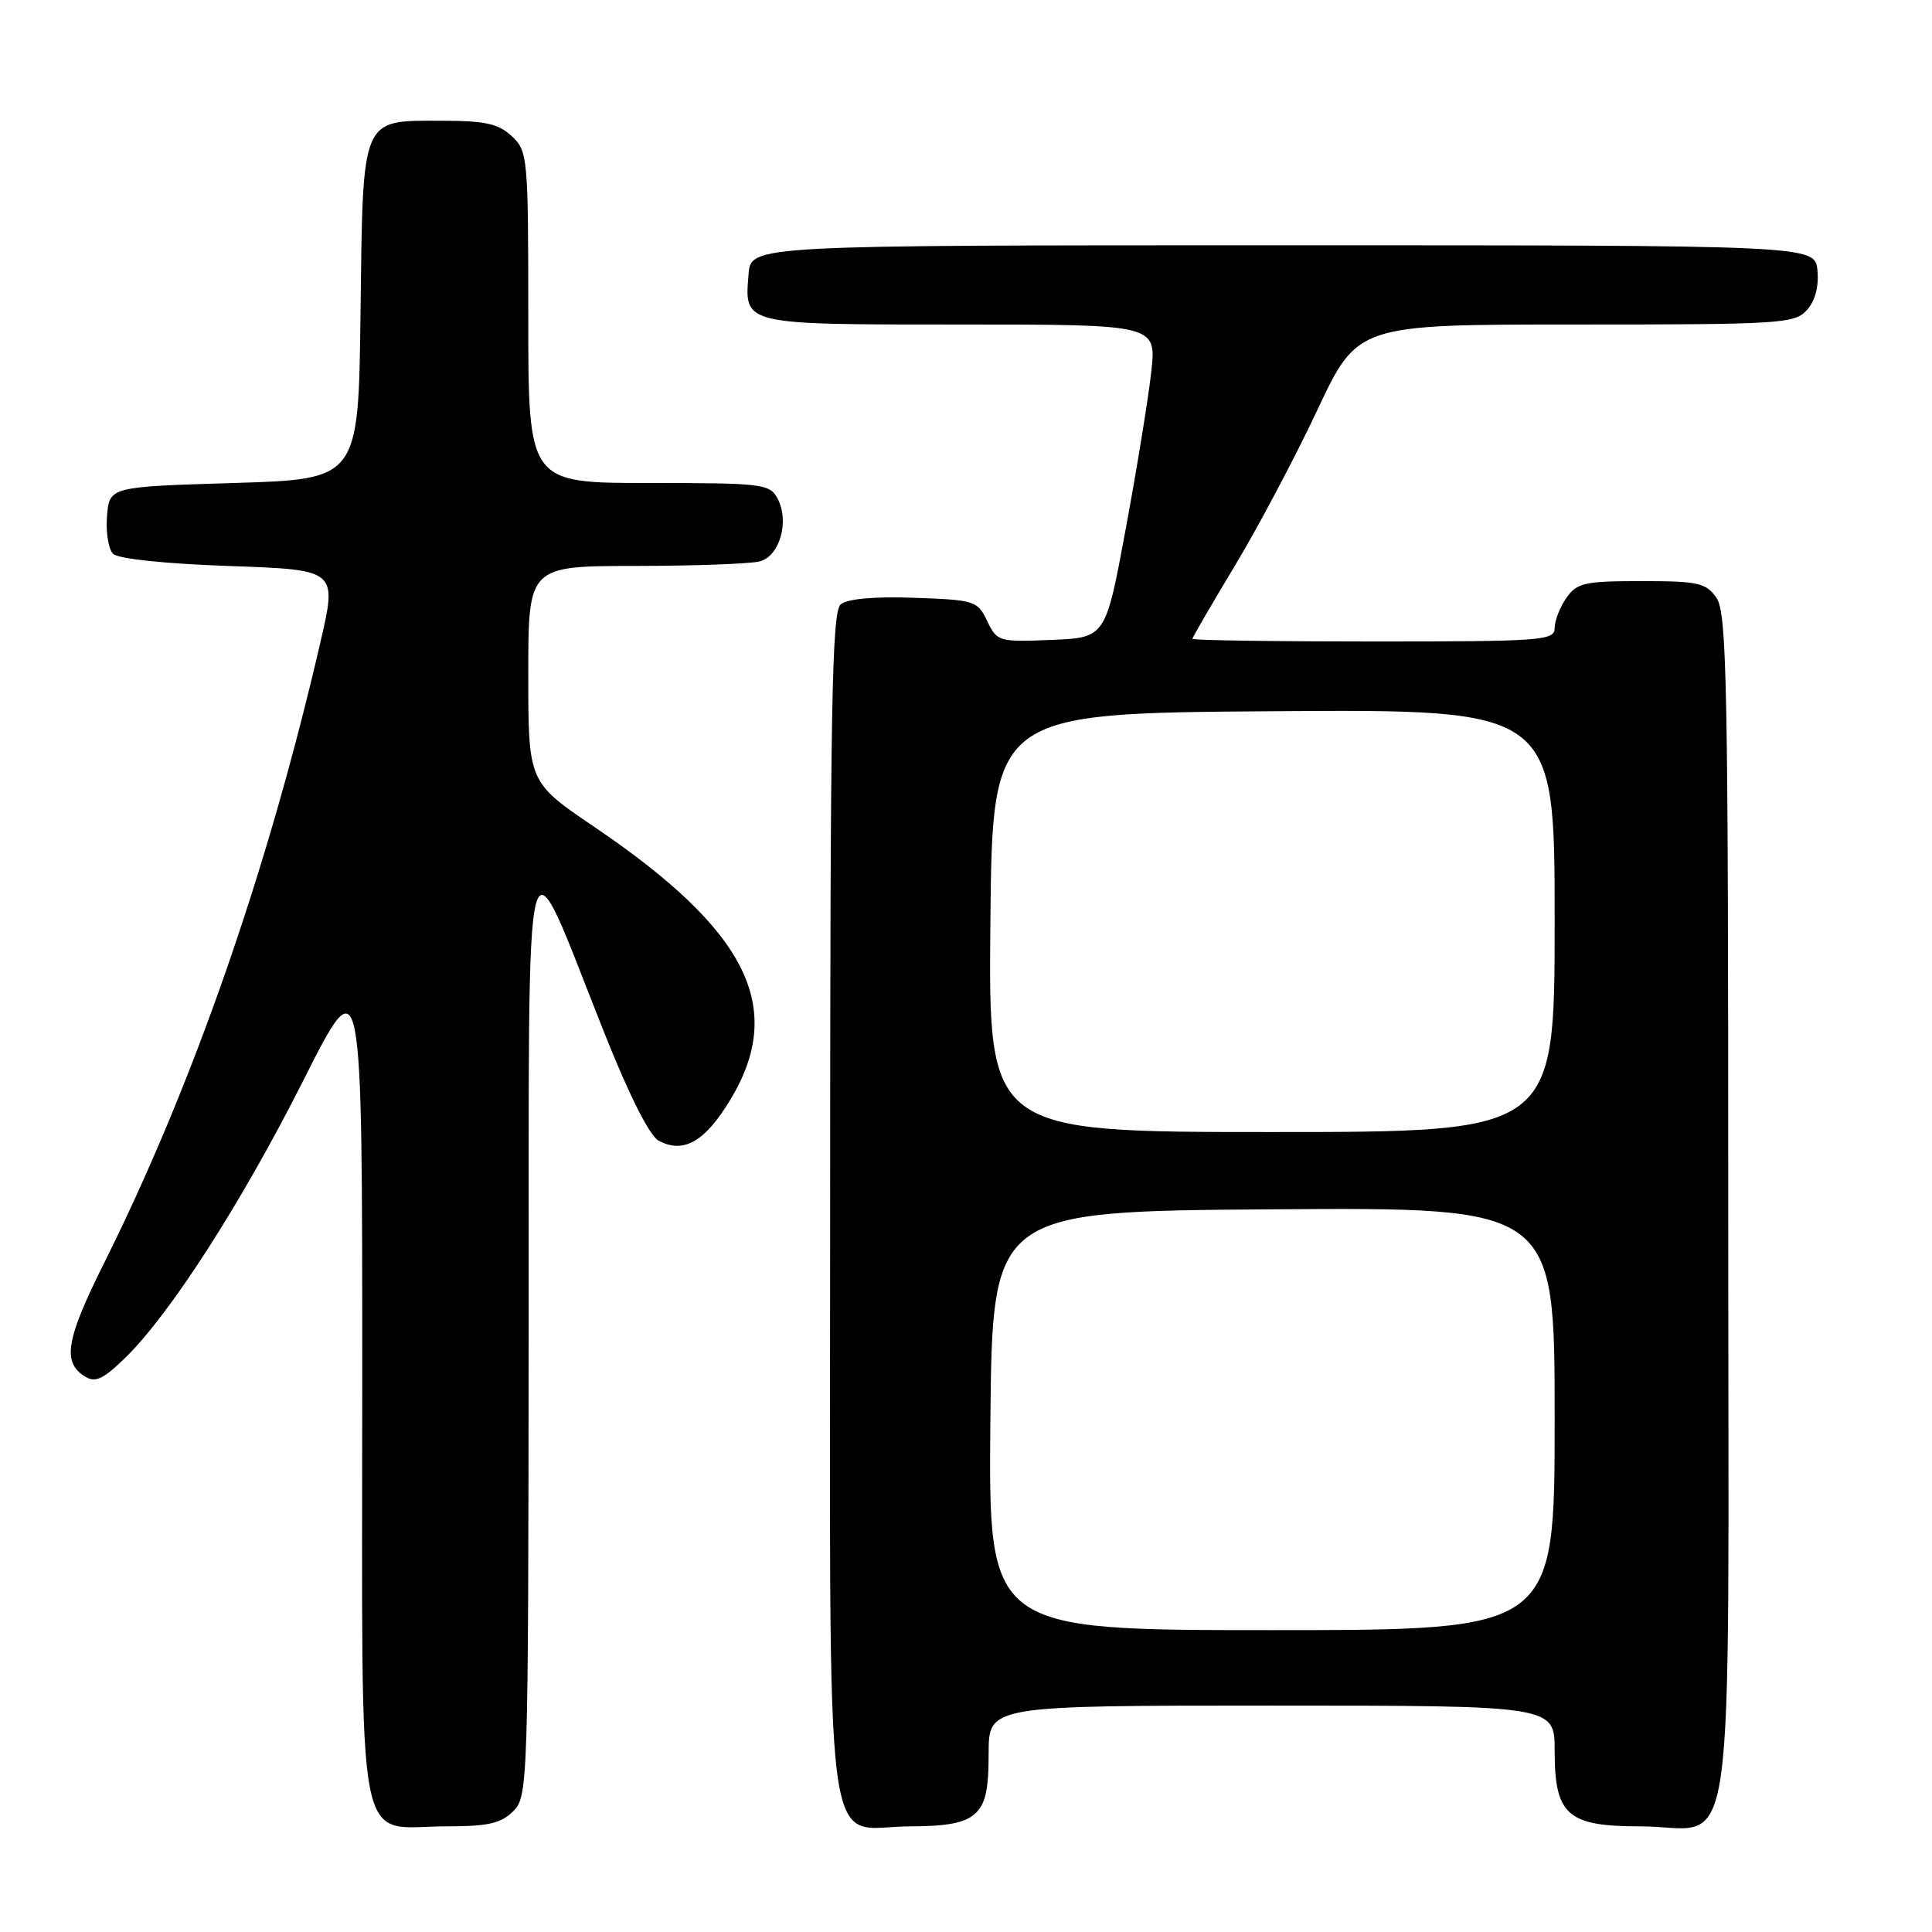 <?xml version="1.0" encoding="UTF-8" standalone="no"?>
<!DOCTYPE svg PUBLIC "-//W3C//DTD SVG 1.1//EN" "http://www.w3.org/Graphics/SVG/1.1/DTD/svg11.dtd" >
<svg xmlns="http://www.w3.org/2000/svg" xmlns:xlink="http://www.w3.org/1999/xlink" version="1.1" viewBox="0 0 256 256">
 <g >
 <path fill="currentColor"
d=" M 68.00 240.00 C 69.96 238.04 70.00 236.63 70.05 176.25 C 70.10 105.81 69.18 109.46 80.05 136.80 C 83.33 145.06 86.07 150.50 87.26 151.14 C 90.57 152.91 93.39 151.31 96.76 145.74 C 104.16 133.53 99.09 123.34 78.75 109.57 C 70.00 103.64 70.00 103.64 70.00 89.32 C 70.00 75.00 70.00 75.00 84.25 74.99 C 92.09 74.98 99.49 74.71 100.69 74.38 C 103.33 73.68 104.63 69.04 103.03 66.06 C 101.99 64.11 101.06 64.00 85.96 64.00 C 70.00 64.00 70.00 64.00 70.00 42.04 C 70.00 20.73 69.93 20.02 67.81 18.04 C 66.03 16.38 64.29 16.00 58.47 16.00 C 47.77 16.00 48.09 15.22 47.77 41.56 C 47.50 63.50 47.50 63.50 31.00 64.00 C 14.50 64.50 14.50 64.50 14.18 68.38 C 14.01 70.52 14.37 72.77 14.98 73.38 C 15.64 74.05 21.84 74.70 30.38 75.00 C 44.67 75.50 44.67 75.50 42.48 85.00 C 35.49 115.28 25.55 143.81 13.80 167.35 C 8.75 177.46 8.23 180.50 11.22 182.37 C 12.61 183.25 13.62 182.80 16.53 179.98 C 22.50 174.20 32.02 159.38 40.23 143.09 C 48.00 127.69 48.00 127.69 48.00 183.29 C 48.00 247.64 46.92 242.00 59.22 242.00 C 64.67 242.00 66.39 241.61 68.00 240.00 Z  M 129.17 240.35 C 130.58 239.07 131.00 237.22 131.00 232.35 C 131.00 226.00 131.00 226.00 168.50 226.00 C 206.00 226.00 206.00 226.00 206.00 232.00 C 206.00 240.50 207.69 242.00 217.28 242.00 C 230.32 242.00 229.00 251.18 229.00 160.17 C 229.00 90.54 228.82 81.19 227.44 79.22 C 226.05 77.23 225.03 77.00 217.50 77.00 C 209.97 77.00 208.95 77.23 207.56 79.22 C 206.70 80.44 206.00 82.24 206.00 83.22 C 206.00 84.88 204.33 85.00 182.00 85.00 C 168.80 85.00 158.00 84.84 158.00 84.65 C 158.00 84.46 160.53 80.11 163.61 74.99 C 166.70 69.87 171.62 60.57 174.55 54.34 C 179.88 43.00 179.88 43.00 208.79 43.00 C 235.95 43.00 237.79 42.89 239.42 41.09 C 240.52 39.88 241.02 37.98 240.82 35.84 C 240.50 32.50 240.50 32.50 170.00 32.50 C 99.50 32.50 99.50 32.50 99.19 36.32 C 98.63 43.08 98.28 43.00 127.24 43.00 C 153.23 43.00 153.23 43.00 152.55 49.25 C 152.17 52.69 150.66 62.02 149.18 70.00 C 146.50 84.50 146.50 84.50 139.32 84.79 C 132.34 85.08 132.11 85.01 130.81 82.29 C 129.53 79.61 129.16 79.49 121.14 79.21 C 115.86 79.02 112.29 79.34 111.40 80.08 C 110.22 81.06 110.00 93.58 110.00 159.62 C 110.00 250.48 108.90 242.00 120.67 242.00 C 125.48 242.00 127.85 241.54 129.17 240.35 Z  M 131.23 188.25 C 131.50 160.50 131.50 160.50 168.75 160.24 C 206.00 159.98 206.00 159.98 206.00 187.99 C 206.00 216.00 206.00 216.00 168.48 216.00 C 130.97 216.00 130.97 216.00 131.23 188.25 Z  M 131.23 122.25 C 131.50 94.50 131.50 94.50 168.75 94.24 C 206.00 93.98 206.00 93.98 206.00 121.99 C 206.00 150.00 206.00 150.00 168.48 150.00 C 130.97 150.00 130.97 150.00 131.23 122.25 Z "/>
</g>
</svg>